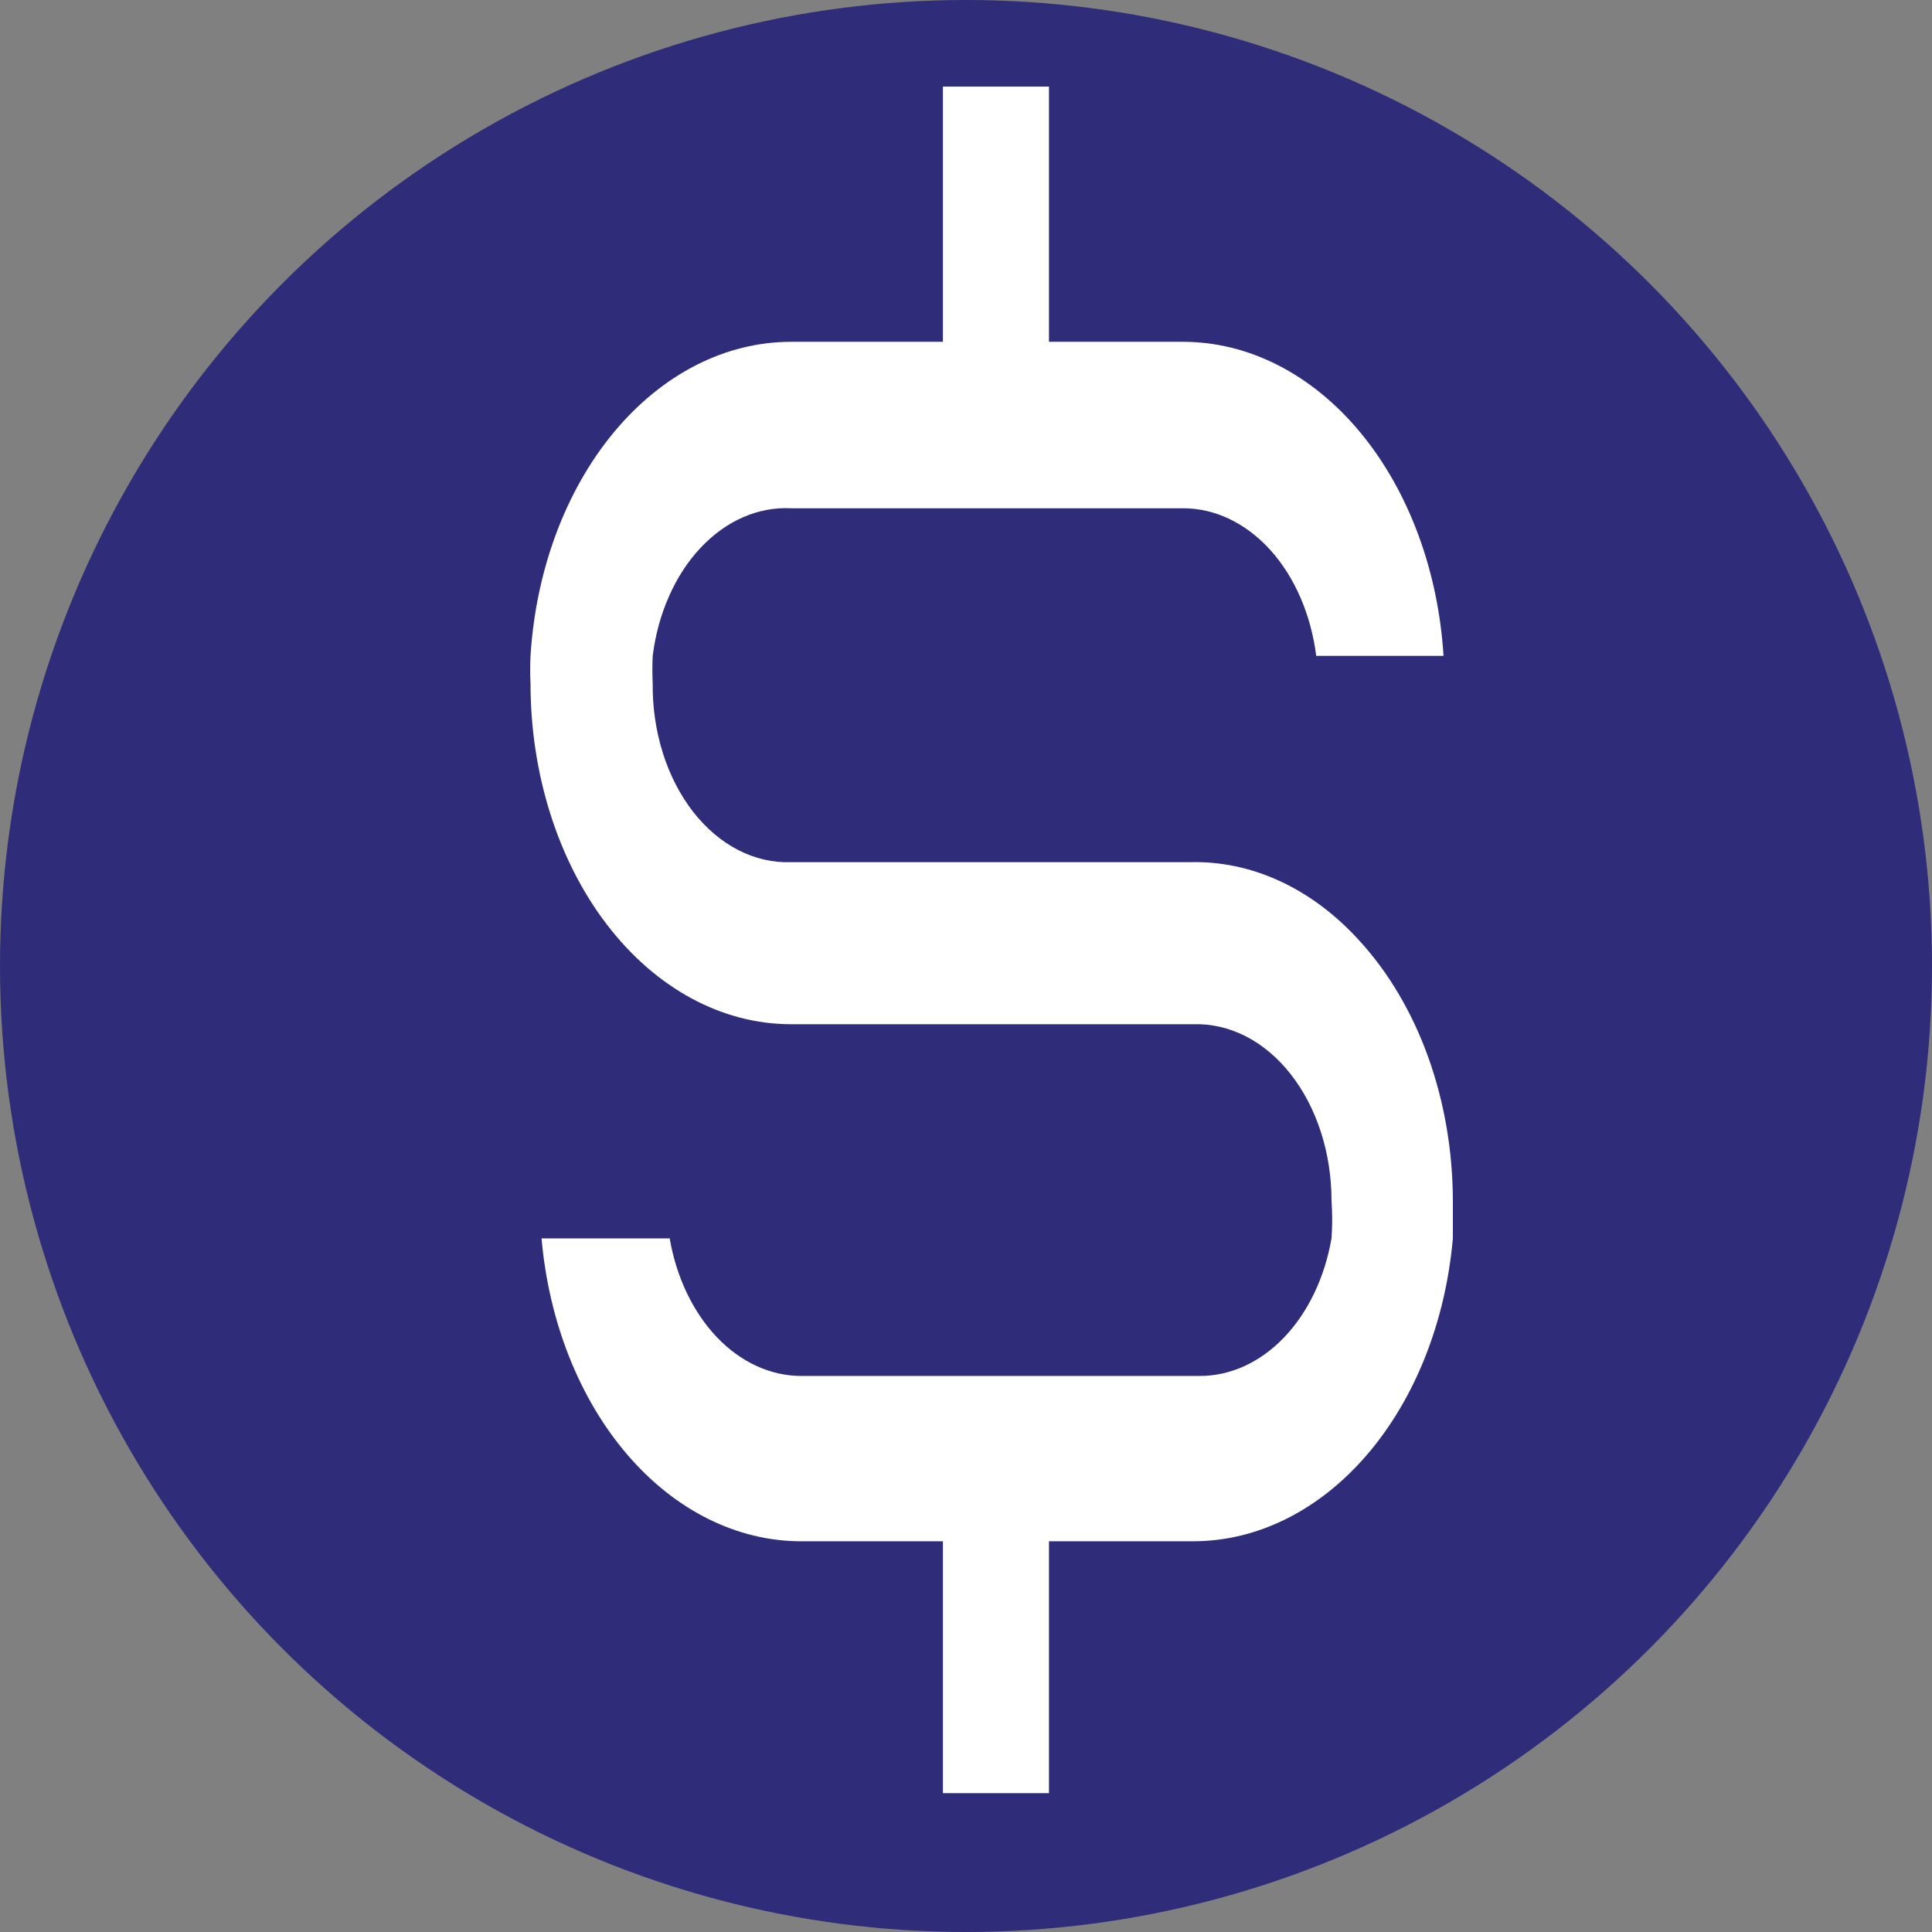 <svg width="37" height="37" viewBox="0 0 37 37" fill="none" xmlns="http://www.w3.org/2000/svg">
<rect x="0" y="0" width="37" height="37" fill="#808080" stroke="none"/>
<circle cx="18.5" cy="18.5" r="18.5" fill="#2F2C79"/>
<path d="M26.02 18C25.111 17.004 23.956 16.475 22.77 16.512H15.149C14.801 16.524 14.456 16.444 14.132 16.276C13.809 16.109 13.515 15.858 13.268 15.539C13.021 15.219 12.825 14.838 12.693 14.417C12.561 13.997 12.495 13.546 12.5 13.091C12.492 12.914 12.492 12.737 12.5 12.56C12.602 11.748 12.928 11.012 13.416 10.492C13.904 9.972 14.52 9.702 15.149 9.734H22.656C23.269 9.733 23.861 10.017 24.329 10.534C24.796 11.052 25.107 11.77 25.207 12.56H27.645C27.543 10.921 26.973 9.393 26.049 8.279C25.125 7.165 23.913 6.546 22.656 6.546H20.089V1.659H18.058V6.546H15.149C13.892 6.546 12.681 7.165 11.756 8.279C10.832 9.393 10.262 10.921 10.16 12.56C10.152 12.737 10.152 12.914 10.16 13.091C10.16 13.948 10.289 14.796 10.54 15.588C10.79 16.379 11.158 17.099 11.621 17.704C12.557 18.928 13.826 19.615 15.149 19.615H22.851C23.196 19.604 23.539 19.683 23.86 19.847C24.181 20.012 24.474 20.259 24.72 20.574C24.967 20.889 25.163 21.265 25.297 21.681C25.431 22.096 25.5 22.543 25.5 22.994C25.517 23.234 25.517 23.476 25.5 23.716C25.371 24.464 25.051 25.132 24.594 25.611C24.136 26.09 23.567 26.351 22.981 26.351H15.344C14.758 26.351 14.189 26.09 13.731 25.611C13.274 25.132 12.954 24.464 12.825 23.716H10.371C10.511 25.313 11.095 26.787 12.012 27.856C12.929 28.926 14.115 29.517 15.344 29.517H18.058V34.341H20.089V29.517H22.851C24.08 29.517 25.266 28.926 26.183 27.856C27.1 26.787 27.684 25.313 27.824 23.716V22.994C27.822 22.039 27.659 21.097 27.348 20.234C27.036 19.371 26.582 18.608 26.02 18Z" fill="white"/>
</svg>
